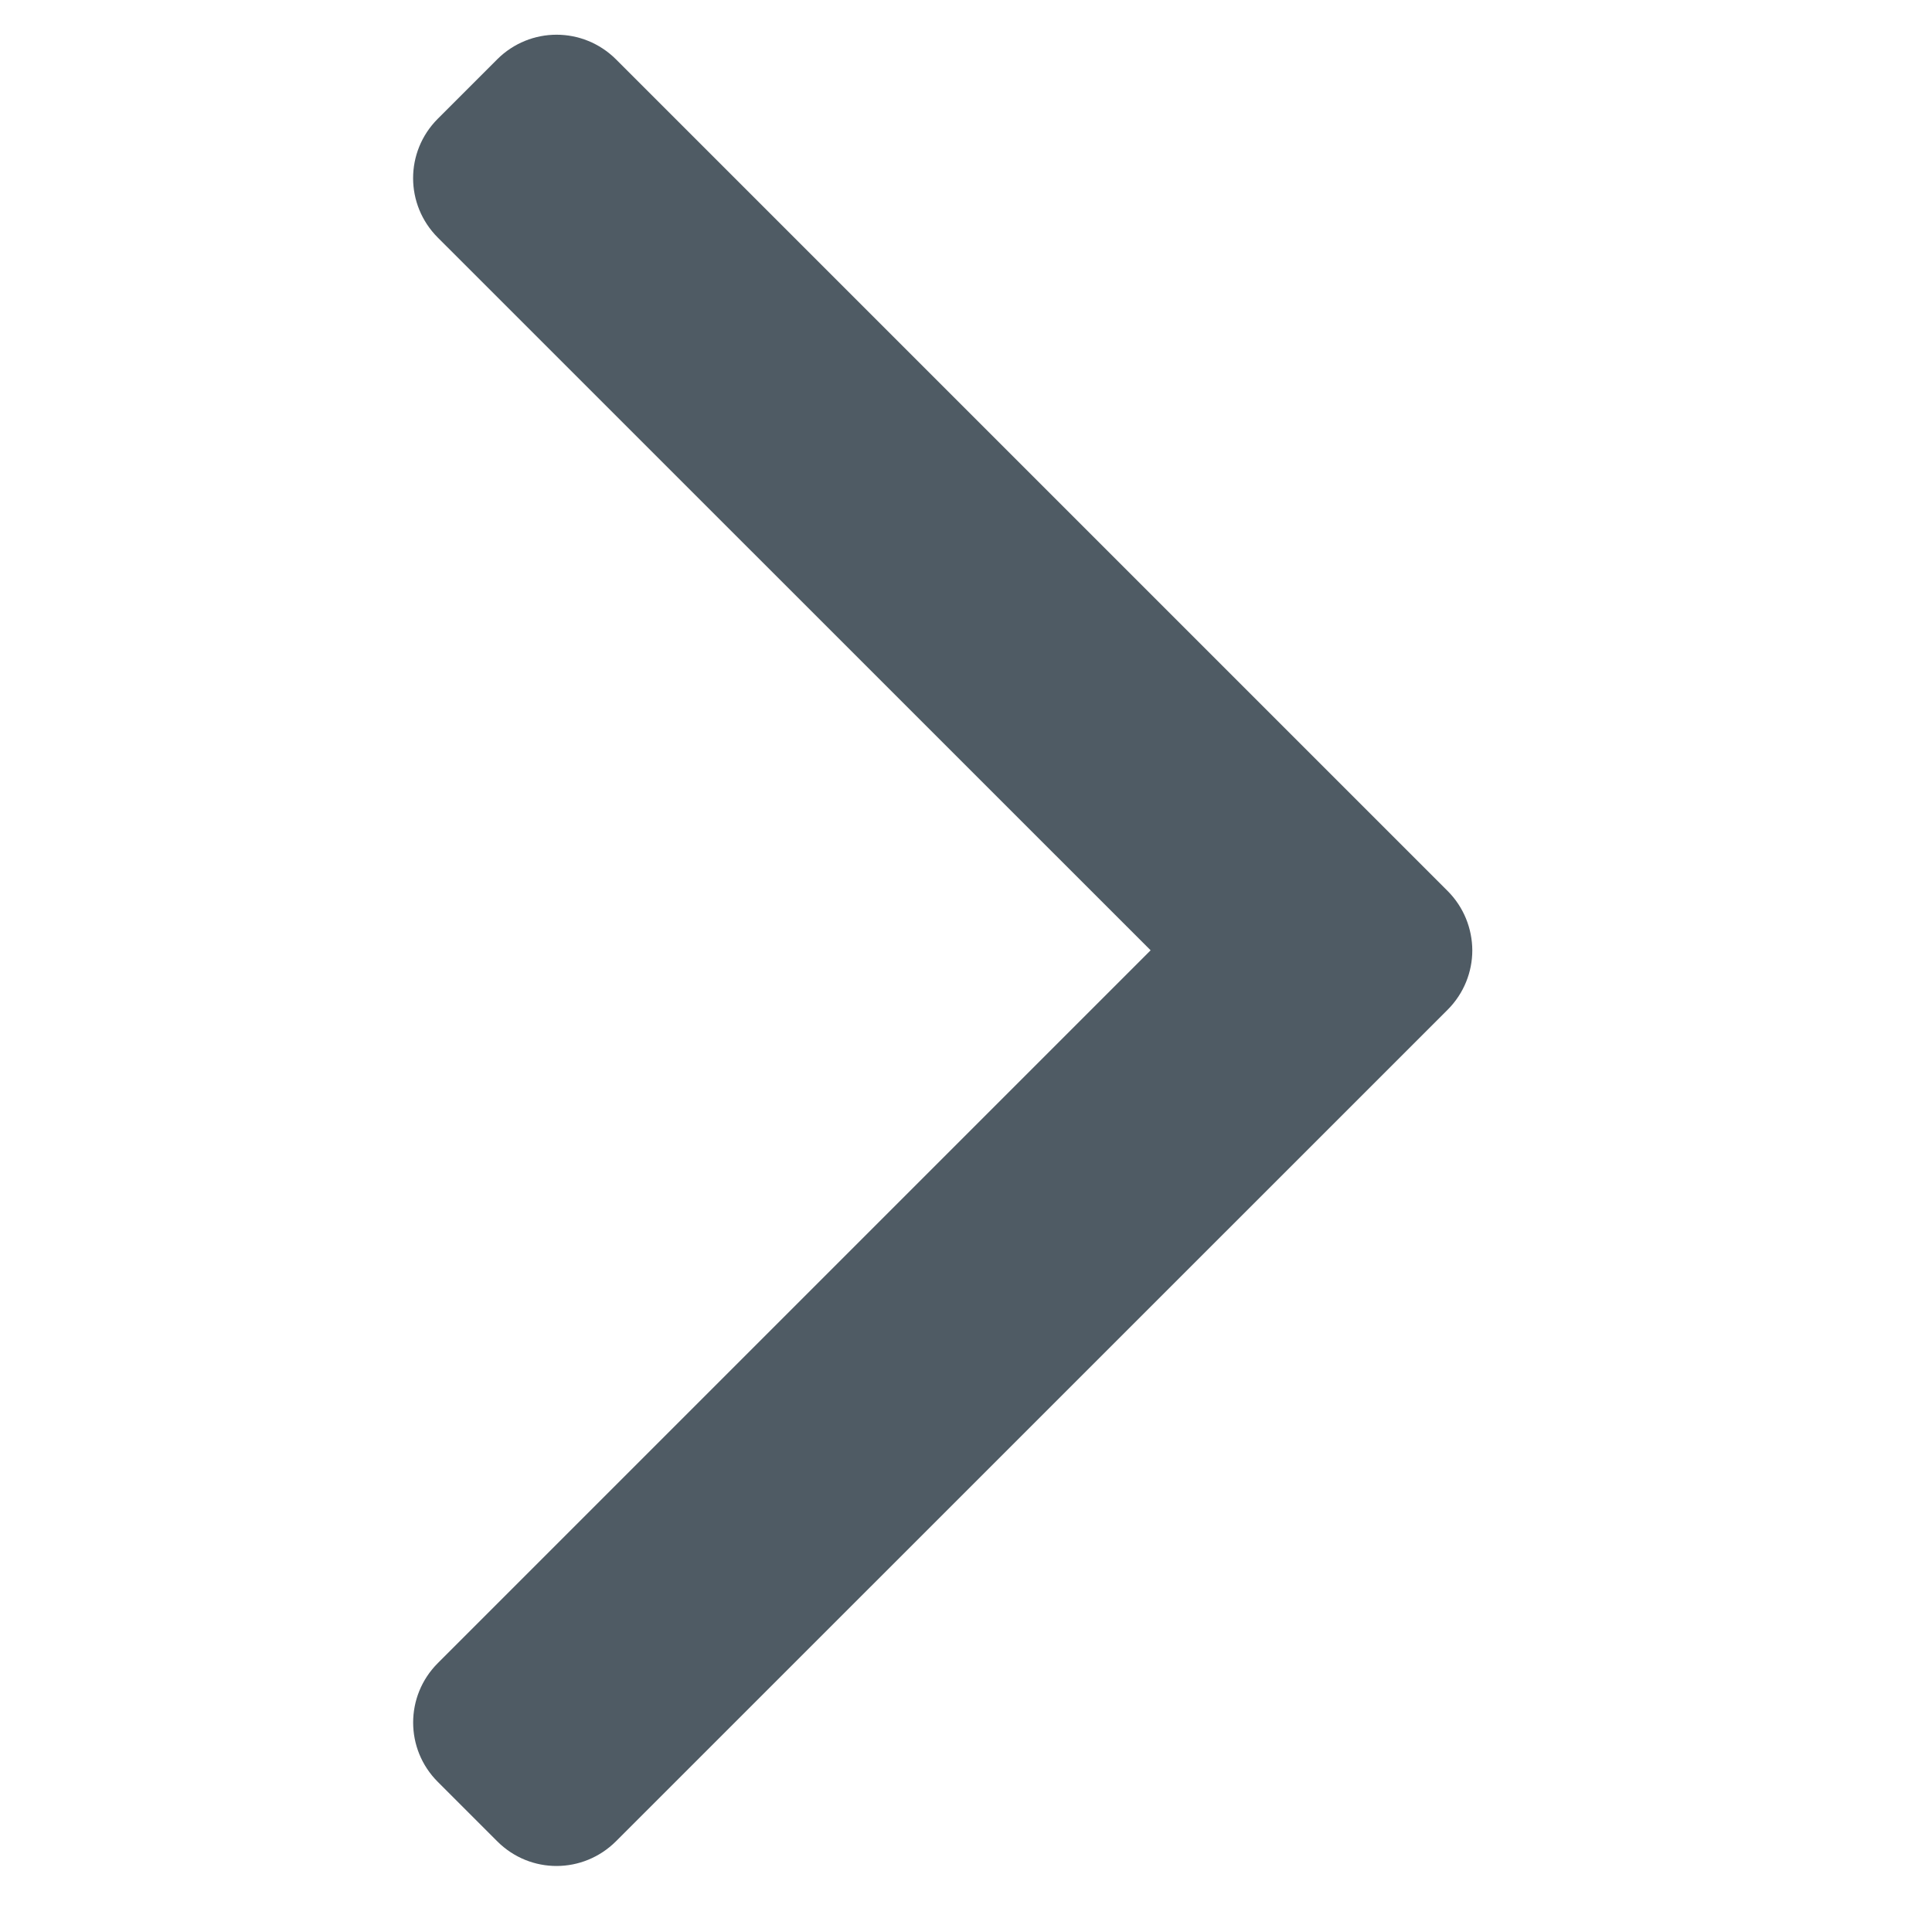 <?xml version="1.0" encoding="UTF-8"?>
<svg width="16px" height="16px" viewBox="0 0 16 16" version="1.1" xmlns="http://www.w3.org/2000/svg" xmlns:xlink="http://www.w3.org/1999/xlink">
    <!-- Generator: Sketch 50.2 (55047) - http://www.bohemiancoding.com/sketch -->
    <title>icons/chevron--dark</title>
    <desc>Created with Sketch.</desc>
    <defs></defs>
    <g id="icons/chevron--dark" stroke="none" stroke-width="1" fill="none" fill-rule="evenodd">
        <g id="ChevronRight" transform="translate(3, 0)" fill="#4F5B64" fill-rule="nonzero">
            <path d="M6.529,7.87 L0.626,1.968 C0.354,1.696 0.352,1.258 0.625,0.984 L1.118,0.491 C1.39,0.22 1.828,0.219 2.102,0.492 L8.988,7.378 C9.124,7.514 9.192,7.692 9.193,7.87 C9.193,8.047 9.125,8.226 8.988,8.363 L2.102,15.248 C1.83,15.52 1.392,15.523 1.118,15.249 L0.625,14.756 C0.354,14.485 0.353,14.046 0.626,13.773 L6.529,7.87 Z"></path>
        </g>
    </g>
</svg>